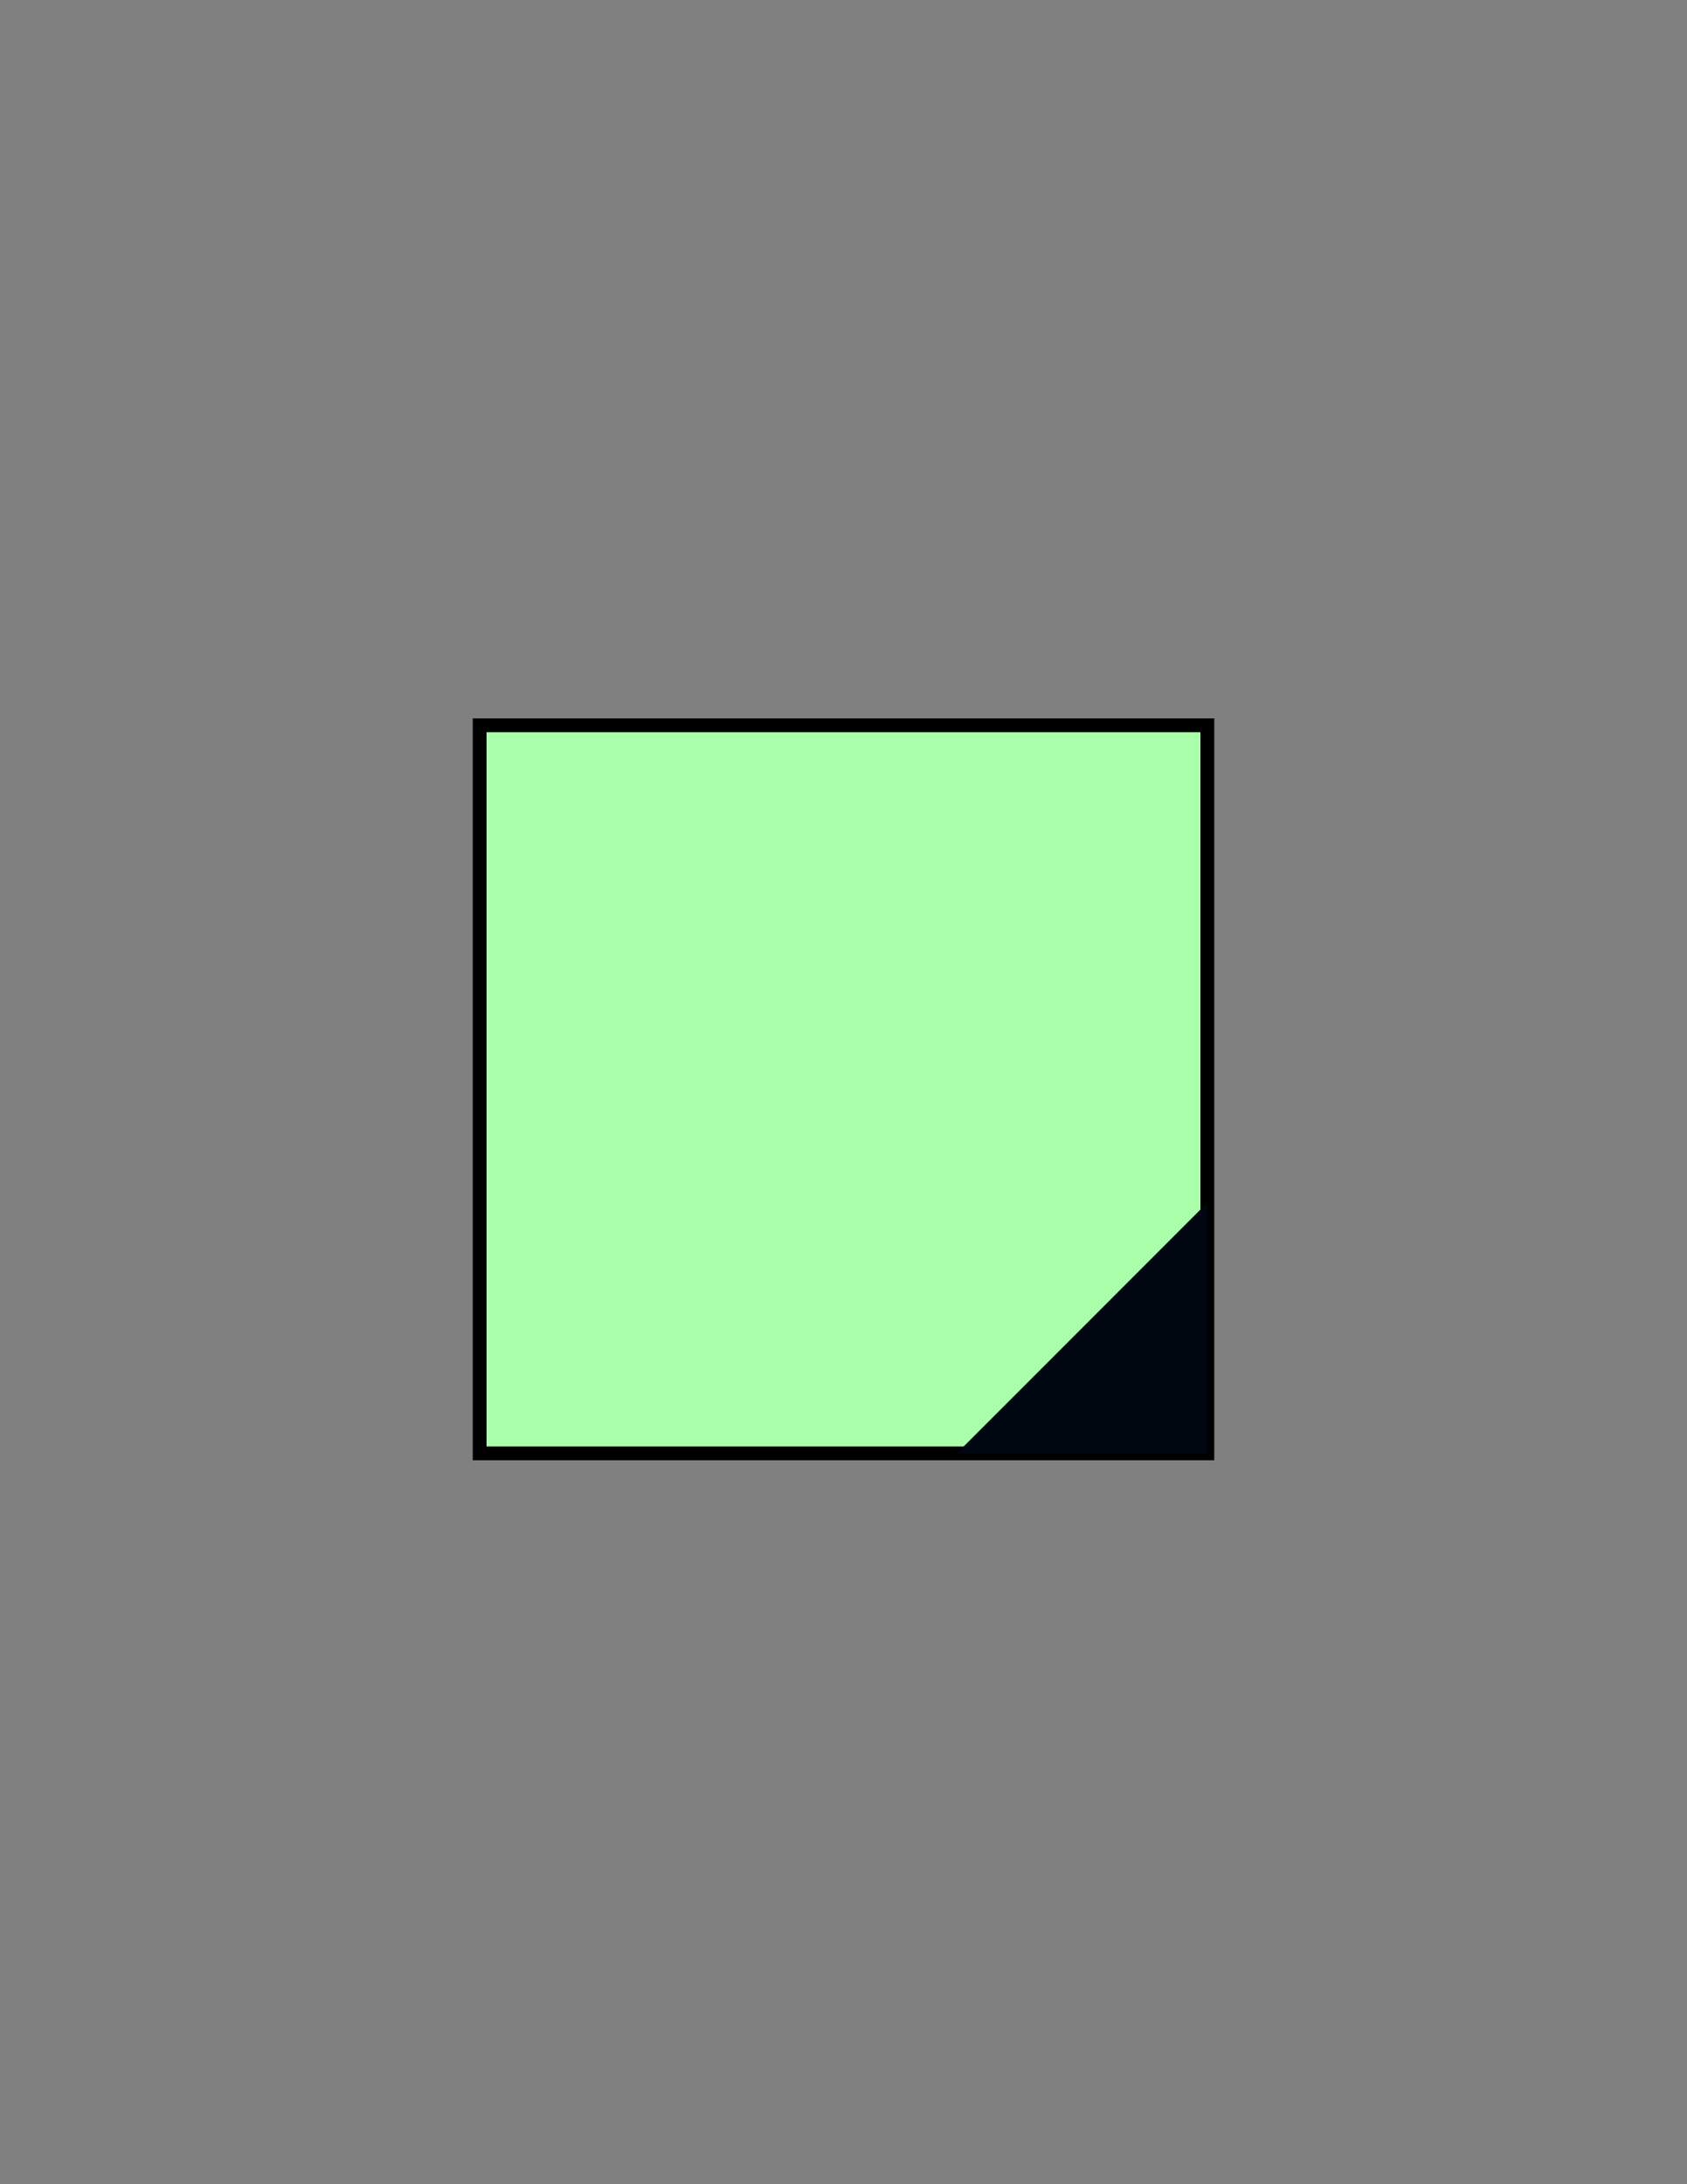 <?xml version="1.0" encoding="utf-8"?>
<!-- Generator: Adobe Illustrator 16.0.0, SVG Export Plug-In . SVG Version: 6.00 Build 0)  -->
<!DOCTYPE svg PUBLIC "-//W3C//DTD SVG 1.1//EN" "http://www.w3.org/Graphics/SVG/1.1/DTD/svg11.dtd">
<svg version="1.1" id="Version_1.0" xmlns="http://www.w3.org/2000/svg" xmlns:xlink="http://www.w3.org/1999/xlink" x="0px"
	 y="0px" width="612px" height="792px" viewBox="0 0 612 792" enable-background="new 0 0 612 792" xml:space="preserve">
<rect x="0" y="0" width="612" height="792" fill="#808080" stroke="none"/>
<g id="frame">
	<rect x="174" y="263" fill="#AAFFAA" stroke="#000000" stroke-width="5" width="264" height="264"/>
	<polyline fill="#000710" points="438,436.085 438,527 347.085,527 	"/>
</g>
<g id="Octagon" display="none">
	<polygon display="inline" fill="none" stroke="#0000FF" stroke-width="2" points="305,516.5 218.733,480.768 183,394.5 
		218.733,308.233 305,272.5 391.268,308.233 427,394.5 391.268,480.768 	"/>
	<line display="inline" fill="none" stroke="#0000FF" stroke-width="2" x1="202.5" y1="345.7" x2="407.5" y2="345.7"/>
	<line display="inline" fill="none" stroke="#0000FF" stroke-width="2" x1="202.5" y1="443.3" x2="407.5" y2="443.3"/>
</g>
</svg>
